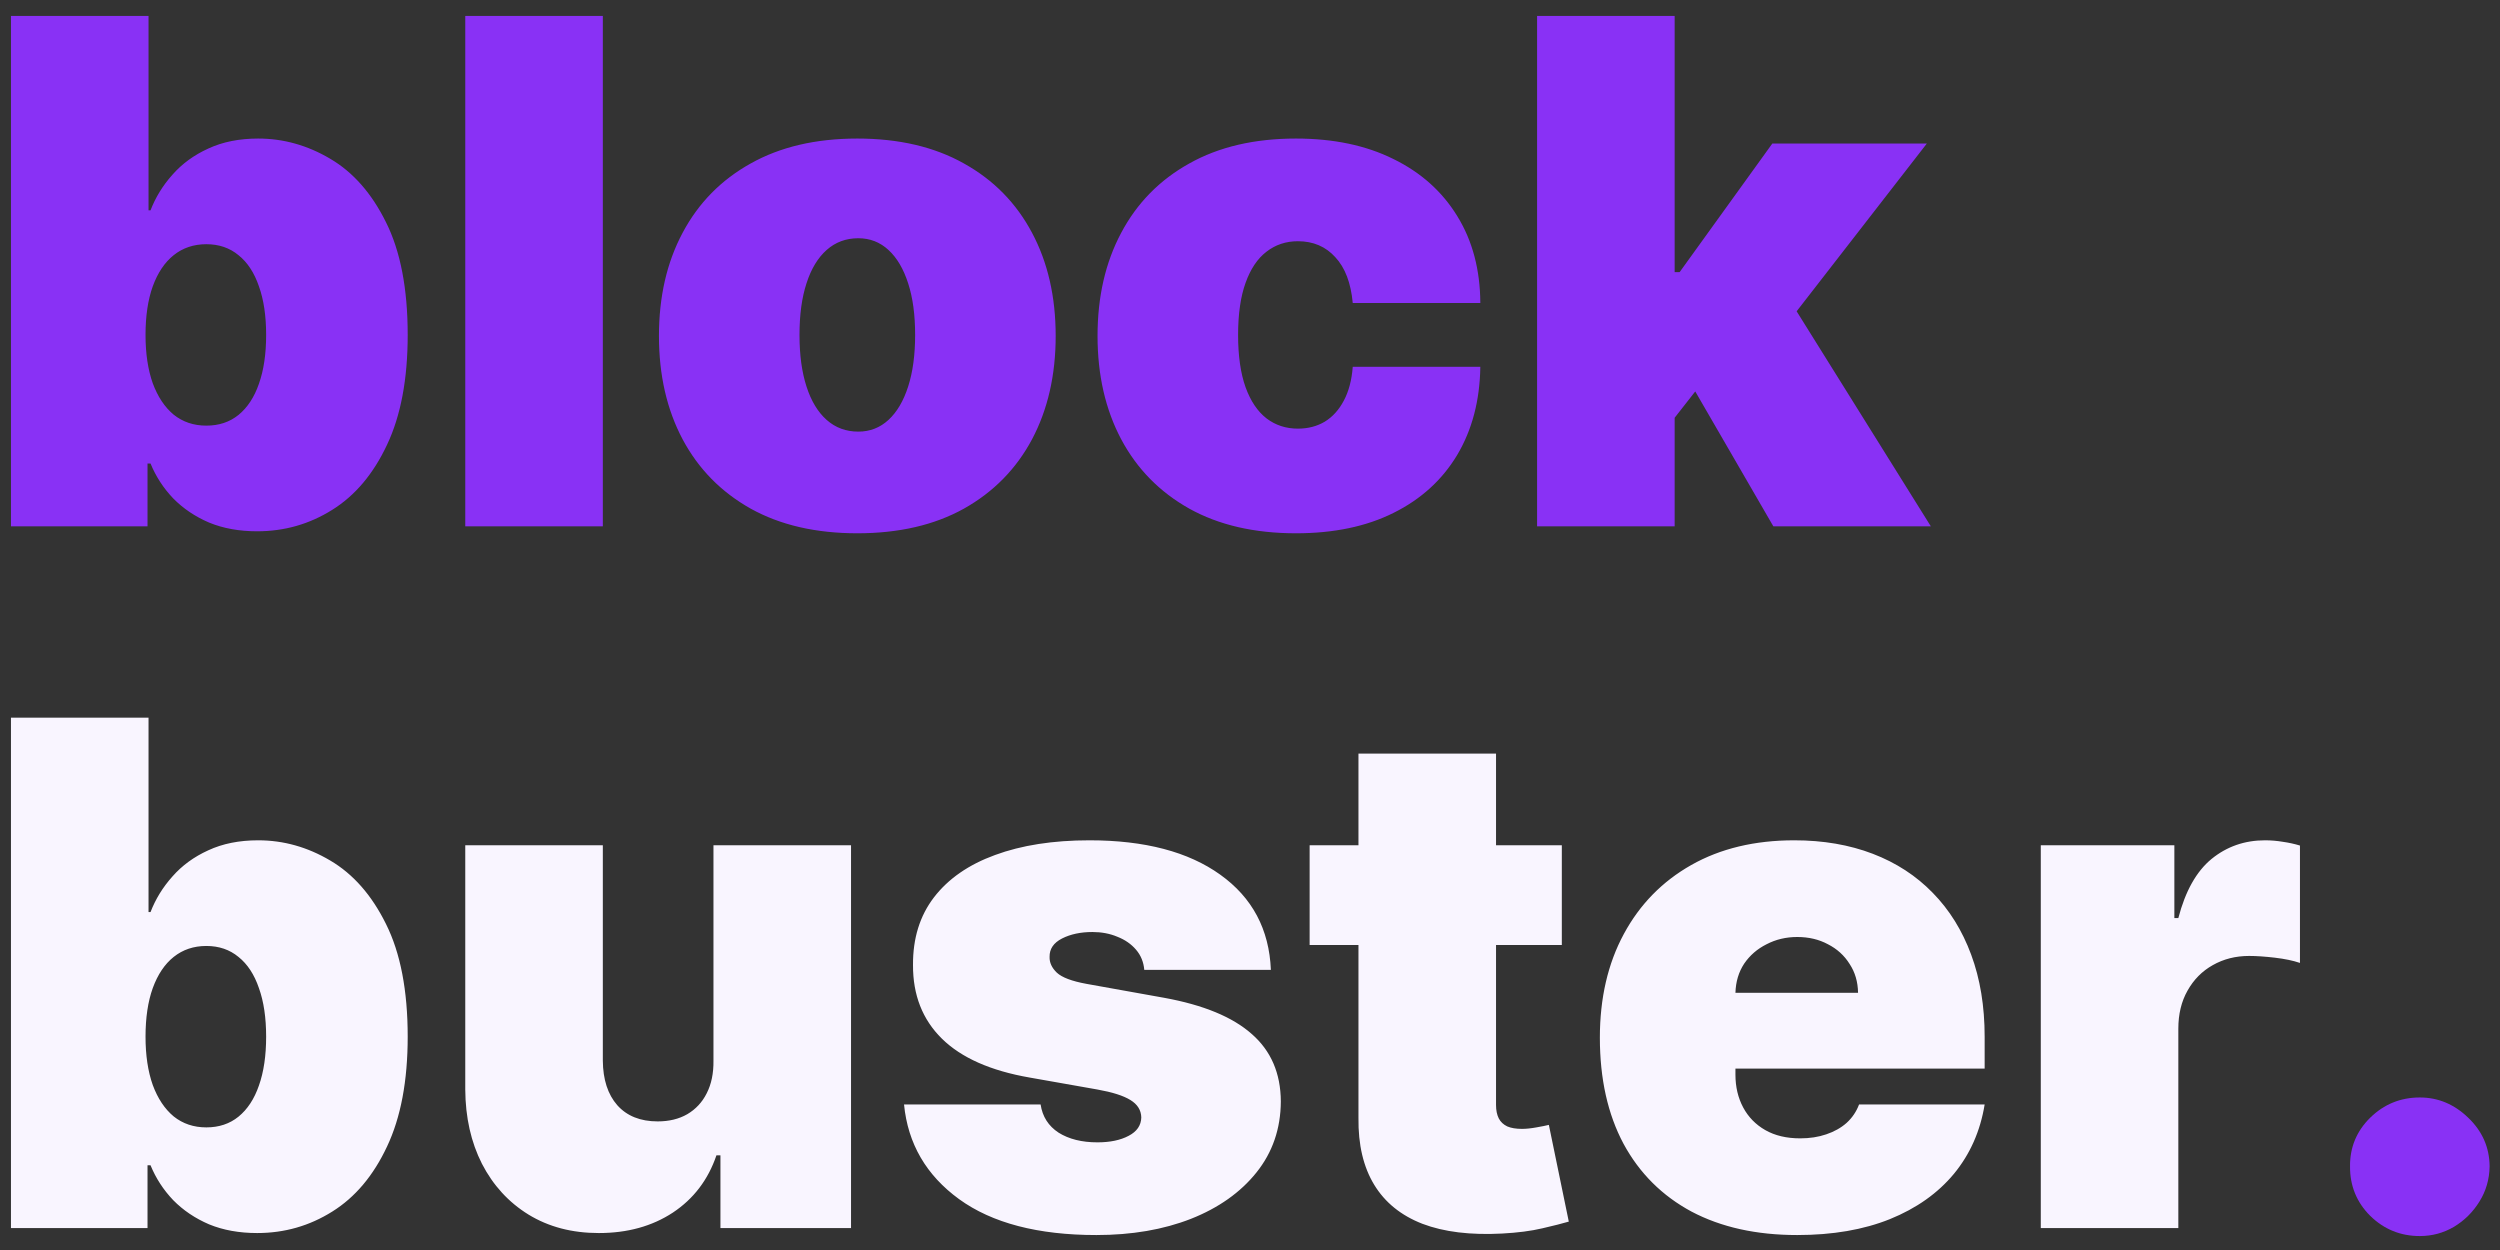 <svg width="114" height="57" viewBox="0 0 114 57" fill="none" xmlns="http://www.w3.org/2000/svg">
<rect x="0" y="0" width="114" height="57" fill="#333333" stroke="none"/>
<path d="M0.5 24V0.727H6.773V9.591H6.864C7.091 9 7.424 8.458 7.864 7.966C8.303 7.466 8.848 7.068 9.5 6.773C10.152 6.47 10.909 6.318 11.773 6.318C12.924 6.318 14.019 6.625 15.057 7.239C16.102 7.852 16.951 8.818 17.602 10.136C18.261 11.454 18.591 13.167 18.591 15.273C18.591 17.288 18.276 18.958 17.648 20.284C17.026 21.61 16.193 22.599 15.148 23.25C14.11 23.901 12.97 24.227 11.727 24.227C10.909 24.227 10.178 24.095 9.534 23.829C8.898 23.557 8.352 23.189 7.898 22.727C7.451 22.258 7.106 21.727 6.864 21.136H6.727V24H0.5ZM6.636 15.273C6.636 16.121 6.746 16.856 6.966 17.477C7.193 18.091 7.511 18.568 7.92 18.909C8.337 19.242 8.833 19.409 9.409 19.409C9.985 19.409 10.473 19.246 10.875 18.921C11.284 18.587 11.595 18.114 11.807 17.5C12.027 16.879 12.136 16.136 12.136 15.273C12.136 14.409 12.027 13.671 11.807 13.057C11.595 12.436 11.284 11.962 10.875 11.636C10.473 11.303 9.985 11.136 9.409 11.136C8.833 11.136 8.337 11.303 7.92 11.636C7.511 11.962 7.193 12.436 6.966 13.057C6.746 13.671 6.636 14.409 6.636 15.273ZM27.489 0.727V24H21.216V0.727H27.489ZM39.094 24.318C37.2 24.318 35.579 23.943 34.23 23.193C32.882 22.436 31.848 21.383 31.128 20.034C30.408 18.678 30.048 17.106 30.048 15.318C30.048 13.53 30.408 11.962 31.128 10.614C31.848 9.258 32.882 8.205 34.23 7.455C35.579 6.697 37.2 6.318 39.094 6.318C40.988 6.318 42.609 6.697 43.957 7.455C45.306 8.205 46.34 9.258 47.06 10.614C47.779 11.962 48.139 13.53 48.139 15.318C48.139 17.106 47.779 18.678 47.06 20.034C46.34 21.383 45.306 22.436 43.957 23.193C42.609 23.943 40.988 24.318 39.094 24.318ZM39.139 19.682C39.669 19.682 40.128 19.504 40.514 19.148C40.901 18.792 41.2 18.284 41.412 17.625C41.624 16.966 41.73 16.182 41.73 15.273C41.73 14.356 41.624 13.572 41.412 12.921C41.2 12.261 40.901 11.754 40.514 11.398C40.128 11.042 39.669 10.864 39.139 10.864C38.579 10.864 38.097 11.042 37.696 11.398C37.294 11.754 36.988 12.261 36.776 12.921C36.563 13.572 36.457 14.356 36.457 15.273C36.457 16.182 36.563 16.966 36.776 17.625C36.988 18.284 37.294 18.792 37.696 19.148C38.097 19.504 38.579 19.682 39.139 19.682ZM59.094 24.318C57.2 24.318 55.579 23.943 54.23 23.193C52.882 22.436 51.847 21.383 51.128 20.034C50.408 18.678 50.048 17.106 50.048 15.318C50.048 13.53 50.408 11.962 51.128 10.614C51.847 9.258 52.882 8.205 54.23 7.455C55.579 6.697 57.2 6.318 59.094 6.318C60.806 6.318 62.287 6.629 63.537 7.25C64.794 7.864 65.768 8.735 66.457 9.864C67.147 10.985 67.495 12.303 67.503 13.818H61.685C61.601 12.902 61.336 12.204 60.889 11.727C60.45 11.242 59.882 11 59.185 11C58.639 11 58.162 11.159 57.753 11.477C57.344 11.788 57.026 12.261 56.798 12.898C56.571 13.527 56.457 14.318 56.457 15.273C56.457 16.227 56.571 17.023 56.798 17.659C57.026 18.288 57.344 18.761 57.753 19.079C58.162 19.39 58.639 19.546 59.185 19.546C59.647 19.546 60.056 19.439 60.412 19.227C60.768 19.008 61.056 18.689 61.276 18.273C61.503 17.849 61.639 17.333 61.685 16.727H67.503C67.48 18.265 67.128 19.606 66.446 20.75C65.764 21.886 64.798 22.765 63.548 23.386C62.306 24.008 60.821 24.318 59.094 24.318ZM75.727 19.864L75.773 12.409H76.591L80.818 6.545H87.864L80.773 15.682H79L75.727 19.864ZM70.091 24V0.727H76.364V24H70.091ZM80.864 24L76.864 17.091L80.954 12.636L88.046 24H80.864ZM110.344 56.364C109.465 56.364 108.711 56.057 108.082 55.443C107.461 54.822 107.154 54.068 107.162 53.182C107.154 52.318 107.461 51.58 108.082 50.966C108.711 50.352 109.465 50.045 110.344 50.045C111.177 50.045 111.912 50.352 112.548 50.966C113.192 51.58 113.518 52.318 113.526 53.182C113.518 53.773 113.363 54.311 113.06 54.795C112.764 55.273 112.378 55.655 111.901 55.943C111.423 56.224 110.904 56.364 110.344 56.364Z" fill="#8931F5"/>
<path d="M0.5 56V32.727H6.773V41.591H6.864C7.091 41 7.424 40.458 7.864 39.966C8.303 39.466 8.848 39.068 9.5 38.773C10.152 38.47 10.909 38.318 11.773 38.318C12.924 38.318 14.019 38.625 15.057 39.239C16.102 39.852 16.951 40.818 17.602 42.136C18.261 43.455 18.591 45.167 18.591 47.273C18.591 49.288 18.276 50.958 17.648 52.284C17.026 53.61 16.193 54.599 15.148 55.25C14.11 55.901 12.97 56.227 11.727 56.227C10.909 56.227 10.178 56.095 9.534 55.83C8.898 55.557 8.352 55.189 7.898 54.727C7.451 54.258 7.106 53.727 6.864 53.136H6.727V56H0.5ZM6.636 47.273C6.636 48.121 6.746 48.856 6.966 49.477C7.193 50.091 7.511 50.568 7.92 50.909C8.337 51.242 8.833 51.409 9.409 51.409C9.985 51.409 10.473 51.246 10.875 50.92C11.284 50.587 11.595 50.114 11.807 49.5C12.027 48.879 12.136 48.136 12.136 47.273C12.136 46.409 12.027 45.67 11.807 45.057C11.595 44.436 11.284 43.962 10.875 43.636C10.473 43.303 9.985 43.136 9.409 43.136C8.833 43.136 8.337 43.303 7.92 43.636C7.511 43.962 7.193 44.436 6.966 45.057C6.746 45.67 6.636 46.409 6.636 47.273ZM32.534 48.364V38.545H38.807V56H32.852V52.682H32.67C32.292 53.795 31.629 54.667 30.682 55.295C29.735 55.917 28.61 56.227 27.307 56.227C26.087 56.227 25.019 55.947 24.102 55.386C23.193 54.826 22.485 54.053 21.977 53.068C21.477 52.083 21.224 50.955 21.216 49.682V38.545H27.489V48.364C27.496 49.227 27.716 49.905 28.148 50.398C28.587 50.89 29.201 51.136 29.989 51.136C30.511 51.136 30.962 51.026 31.341 50.807C31.727 50.58 32.023 50.261 32.227 49.852C32.439 49.436 32.542 48.939 32.534 48.364ZM57.952 44.227H52.179C52.149 43.871 52.024 43.564 51.804 43.307C51.584 43.049 51.3 42.852 50.952 42.716C50.611 42.572 50.232 42.5 49.815 42.5C49.278 42.5 48.815 42.599 48.429 42.795C48.043 42.992 47.853 43.273 47.861 43.636C47.853 43.894 47.963 44.133 48.19 44.352C48.425 44.572 48.876 44.742 49.543 44.864L53.088 45.5C54.876 45.826 56.206 46.375 57.077 47.148C57.956 47.913 58.399 48.939 58.406 50.227C58.399 51.47 58.028 52.549 57.293 53.466C56.565 54.375 55.569 55.08 54.304 55.58C53.046 56.072 51.611 56.318 49.997 56.318C47.331 56.318 45.243 55.773 43.736 54.682C42.236 53.591 41.399 52.151 41.224 50.364H47.452C47.535 50.917 47.808 51.345 48.27 51.648C48.74 51.943 49.331 52.091 50.043 52.091C50.618 52.091 51.092 51.992 51.463 51.795C51.842 51.599 52.035 51.318 52.043 50.955C52.035 50.621 51.868 50.356 51.543 50.159C51.224 49.962 50.724 49.803 50.043 49.682L46.952 49.136C45.171 48.826 43.838 48.235 42.952 47.364C42.065 46.492 41.626 45.371 41.633 44C41.626 42.788 41.944 41.761 42.588 40.92C43.24 40.072 44.168 39.428 45.372 38.989C46.584 38.542 48.02 38.318 49.679 38.318C52.202 38.318 54.19 38.841 55.645 39.886C57.107 40.932 57.876 42.379 57.952 44.227ZM71.219 38.545V43.091H59.719V38.545H71.219ZM61.946 34.364H68.219V50.386C68.219 50.629 68.26 50.833 68.344 51C68.427 51.159 68.556 51.28 68.73 51.364C68.904 51.439 69.128 51.477 69.401 51.477C69.59 51.477 69.81 51.455 70.06 51.409C70.317 51.364 70.507 51.326 70.628 51.295L71.537 55.705C71.257 55.788 70.855 55.89 70.332 56.011C69.817 56.133 69.204 56.212 68.492 56.25C67.052 56.326 65.844 56.178 64.867 55.807C63.889 55.428 63.154 54.833 62.662 54.023C62.169 53.212 61.931 52.197 61.946 50.977V34.364ZM81.954 56.318C80.091 56.318 78.485 55.962 77.136 55.25C75.796 54.53 74.761 53.5 74.034 52.159C73.314 50.811 72.954 49.197 72.954 47.318C72.954 45.515 73.318 43.939 74.046 42.591C74.773 41.242 75.799 40.193 77.125 39.443C78.451 38.693 80.015 38.318 81.818 38.318C83.136 38.318 84.329 38.523 85.398 38.932C86.466 39.341 87.379 39.936 88.136 40.716C88.894 41.489 89.477 42.428 89.886 43.534C90.296 44.64 90.5 45.886 90.5 47.273V48.727H74.909V45.273H84.727C84.72 44.773 84.591 44.333 84.341 43.955C84.099 43.568 83.769 43.269 83.352 43.057C82.943 42.837 82.477 42.727 81.954 42.727C81.447 42.727 80.981 42.837 80.557 43.057C80.133 43.269 79.792 43.564 79.534 43.943C79.284 44.322 79.151 44.765 79.136 45.273V49C79.136 49.561 79.254 50.061 79.489 50.5C79.724 50.939 80.061 51.284 80.5 51.534C80.939 51.784 81.47 51.909 82.091 51.909C82.523 51.909 82.917 51.849 83.273 51.727C83.636 51.606 83.947 51.432 84.204 51.205C84.462 50.97 84.651 50.689 84.773 50.364H90.5C90.303 51.576 89.837 52.629 89.102 53.523C88.367 54.409 87.394 55.099 86.182 55.591C84.977 56.076 83.568 56.318 81.954 56.318ZM93.06 56V38.545H99.151V41.864H99.332C99.651 40.636 100.154 39.739 100.844 39.17C101.541 38.602 102.355 38.318 103.287 38.318C103.56 38.318 103.829 38.341 104.094 38.386C104.366 38.424 104.628 38.481 104.878 38.557V43.909C104.567 43.803 104.185 43.724 103.73 43.67C103.276 43.617 102.885 43.591 102.56 43.591C101.946 43.591 101.393 43.731 100.901 44.011C100.416 44.284 100.033 44.67 99.753 45.17C99.472 45.663 99.332 46.242 99.332 46.909V56H93.06Z" fill="#F9F5FF"/>
</svg>
